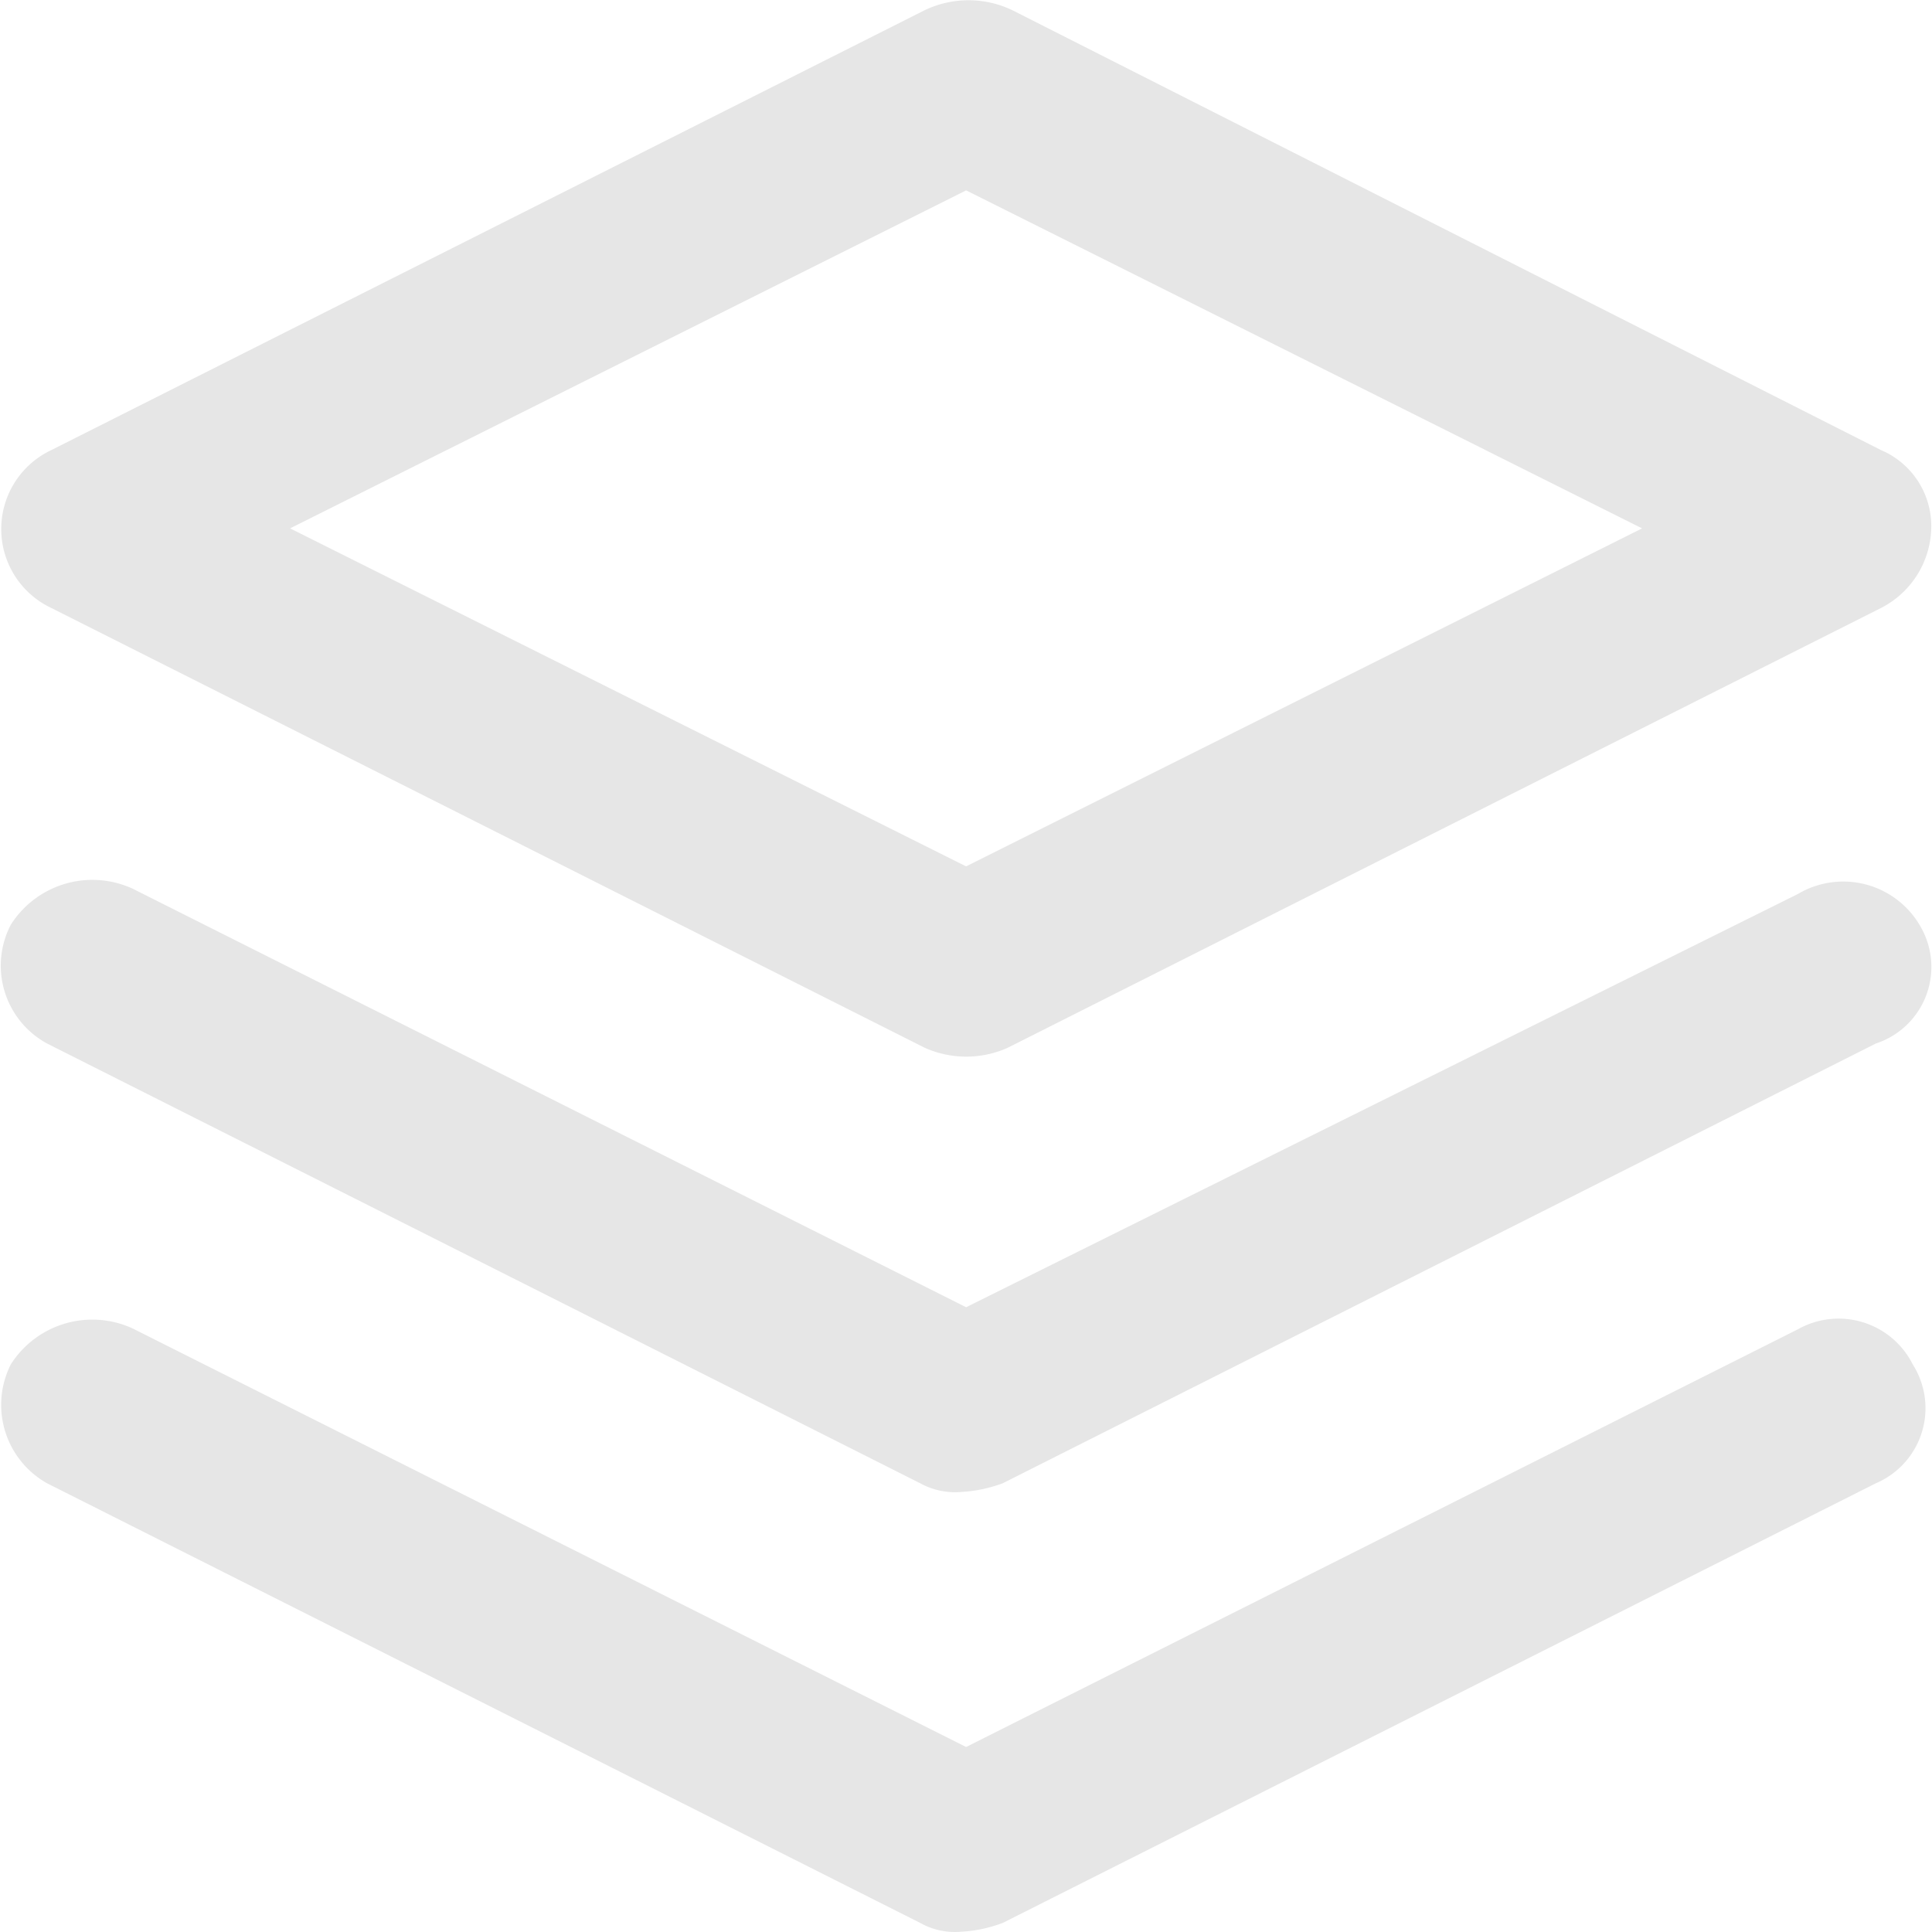 <?xml version="1.0" standalone="no"?><!DOCTYPE svg PUBLIC "-//W3C//DTD SVG 1.1//EN" "http://www.w3.org/Graphics/SVG/1.1/DTD/svg11.dtd"><svg t="1730789972884" class="icon" viewBox="0 0 1024 1024" version="1.1" xmlns="http://www.w3.org/2000/svg" p-id="9603" xmlns:xlink="http://www.w3.org/1999/xlink" width="128" height="128"><path d="M996.786 322.341L534.07 555.363a53.873 53.873 0 0 1-43.892 0L27.398 322.341a46.259 46.259 0 0 1 0-83.88L490.178 5.375a53.809 53.809 0 0 1 46.323 0l460.285 233.086a43.828 43.828 0 0 1 26.808 41.972 48.818 48.818 0 0 1-26.808 41.908zM512.06 100.9l-358.298 179.149 358.298 179.149 358.298-179.149zM71.226 471.483L512.06 692.86l440.835-219.01a47.091 47.091 0 0 1 65.773 18.619 42.676 42.676 0 0 1-24.377 60.591l-462.78 233.086a74.347 74.347 0 0 1-21.882 4.607 38.389 38.389 0 0 1-21.946-4.607L24.903 553.059a46.963 46.963 0 0 1-19.195-62.894 51.185 51.185 0 0 1 65.581-18.683z m0 233.086L512.06 925.945l440.835-221.377a43.956 43.956 0 0 1 60.911 18.619 43.252 43.252 0 0 1-19.514 62.958l-462.78 233.022a72.491 72.491 0 0 1-21.882 4.671 37.621 37.621 0 0 1-21.946-4.671L24.903 786.145a47.666 47.666 0 0 1-19.195-62.958 51.185 51.185 0 0 1 65.581-18.619z" fill="#e6e6e6" p-id="9604"></path></svg>